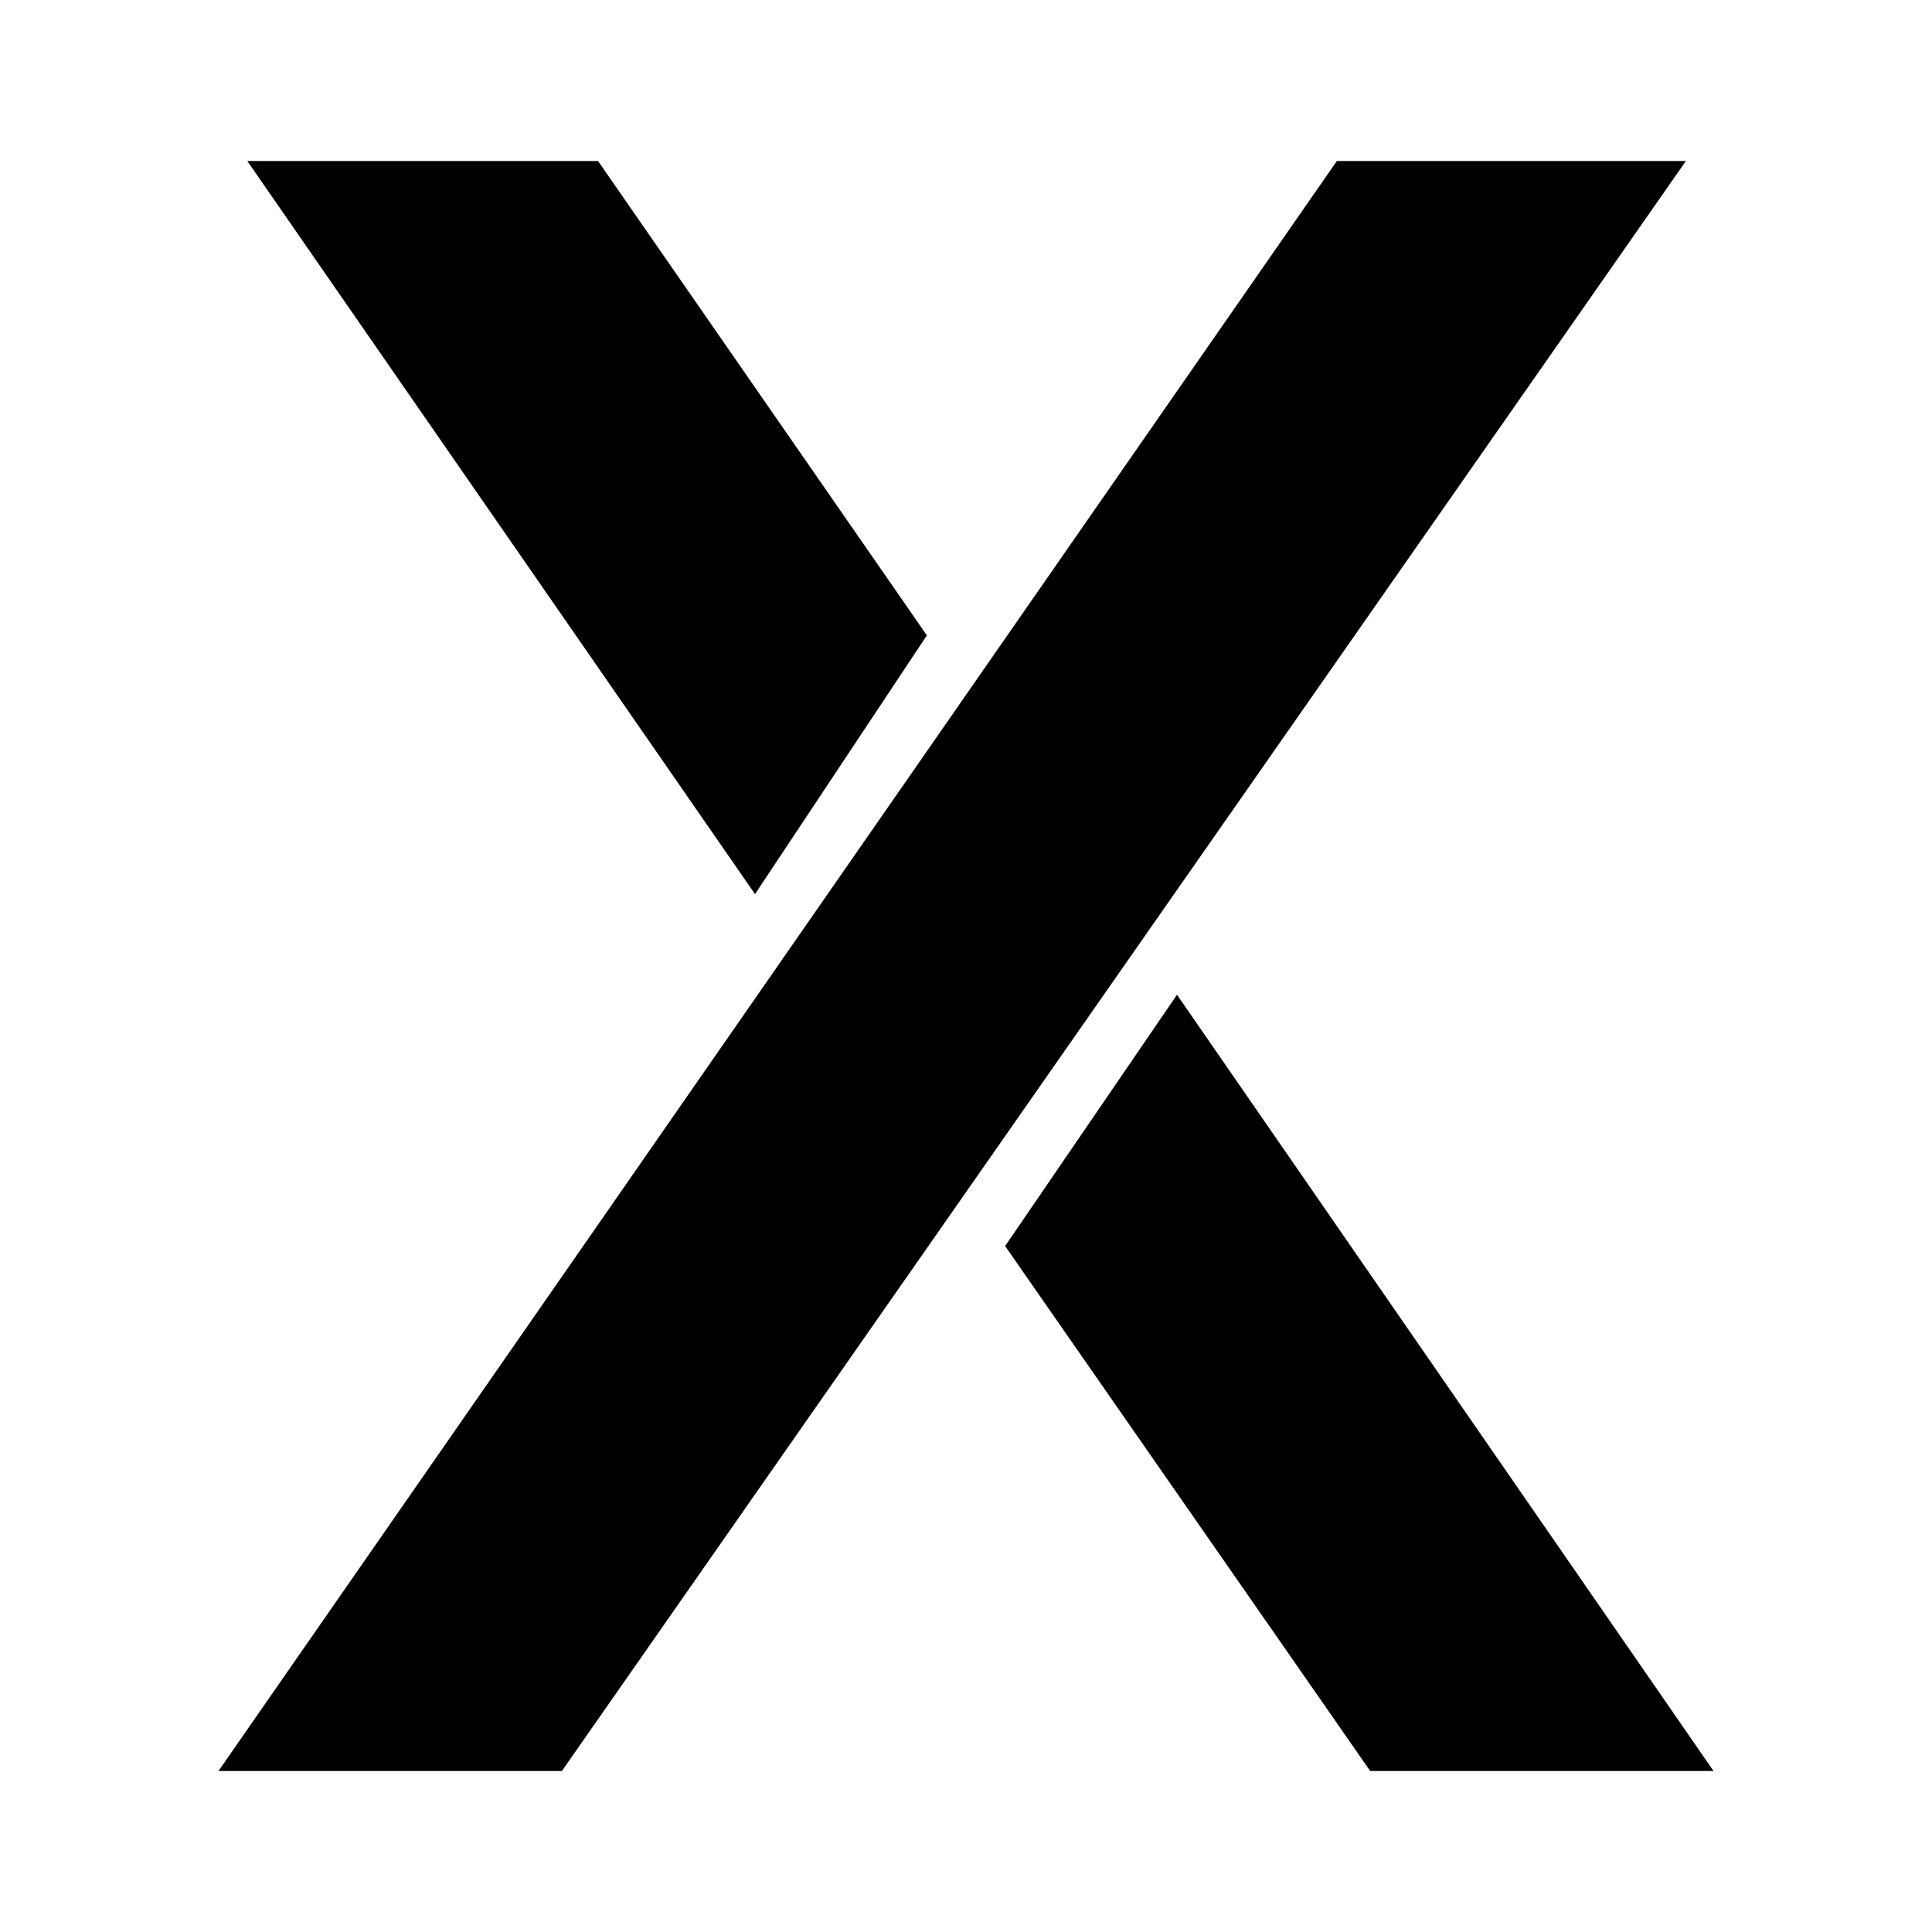 <svg xmlns="http://www.w3.org/2000/svg" xmlns:xlink="http://www.w3.org/1999/xlink" width="24" height="24" viewBox="0 0 24 24"><path fill="currentColor" d="M16.607 2L2.714 22H6.98L20.943 2zM7.429 2l4.085 5.893l-2.135 3.214L3.072 2zm9.592 20l-4.535-6.521l2.135-3.122L21.286 22z"/></svg>